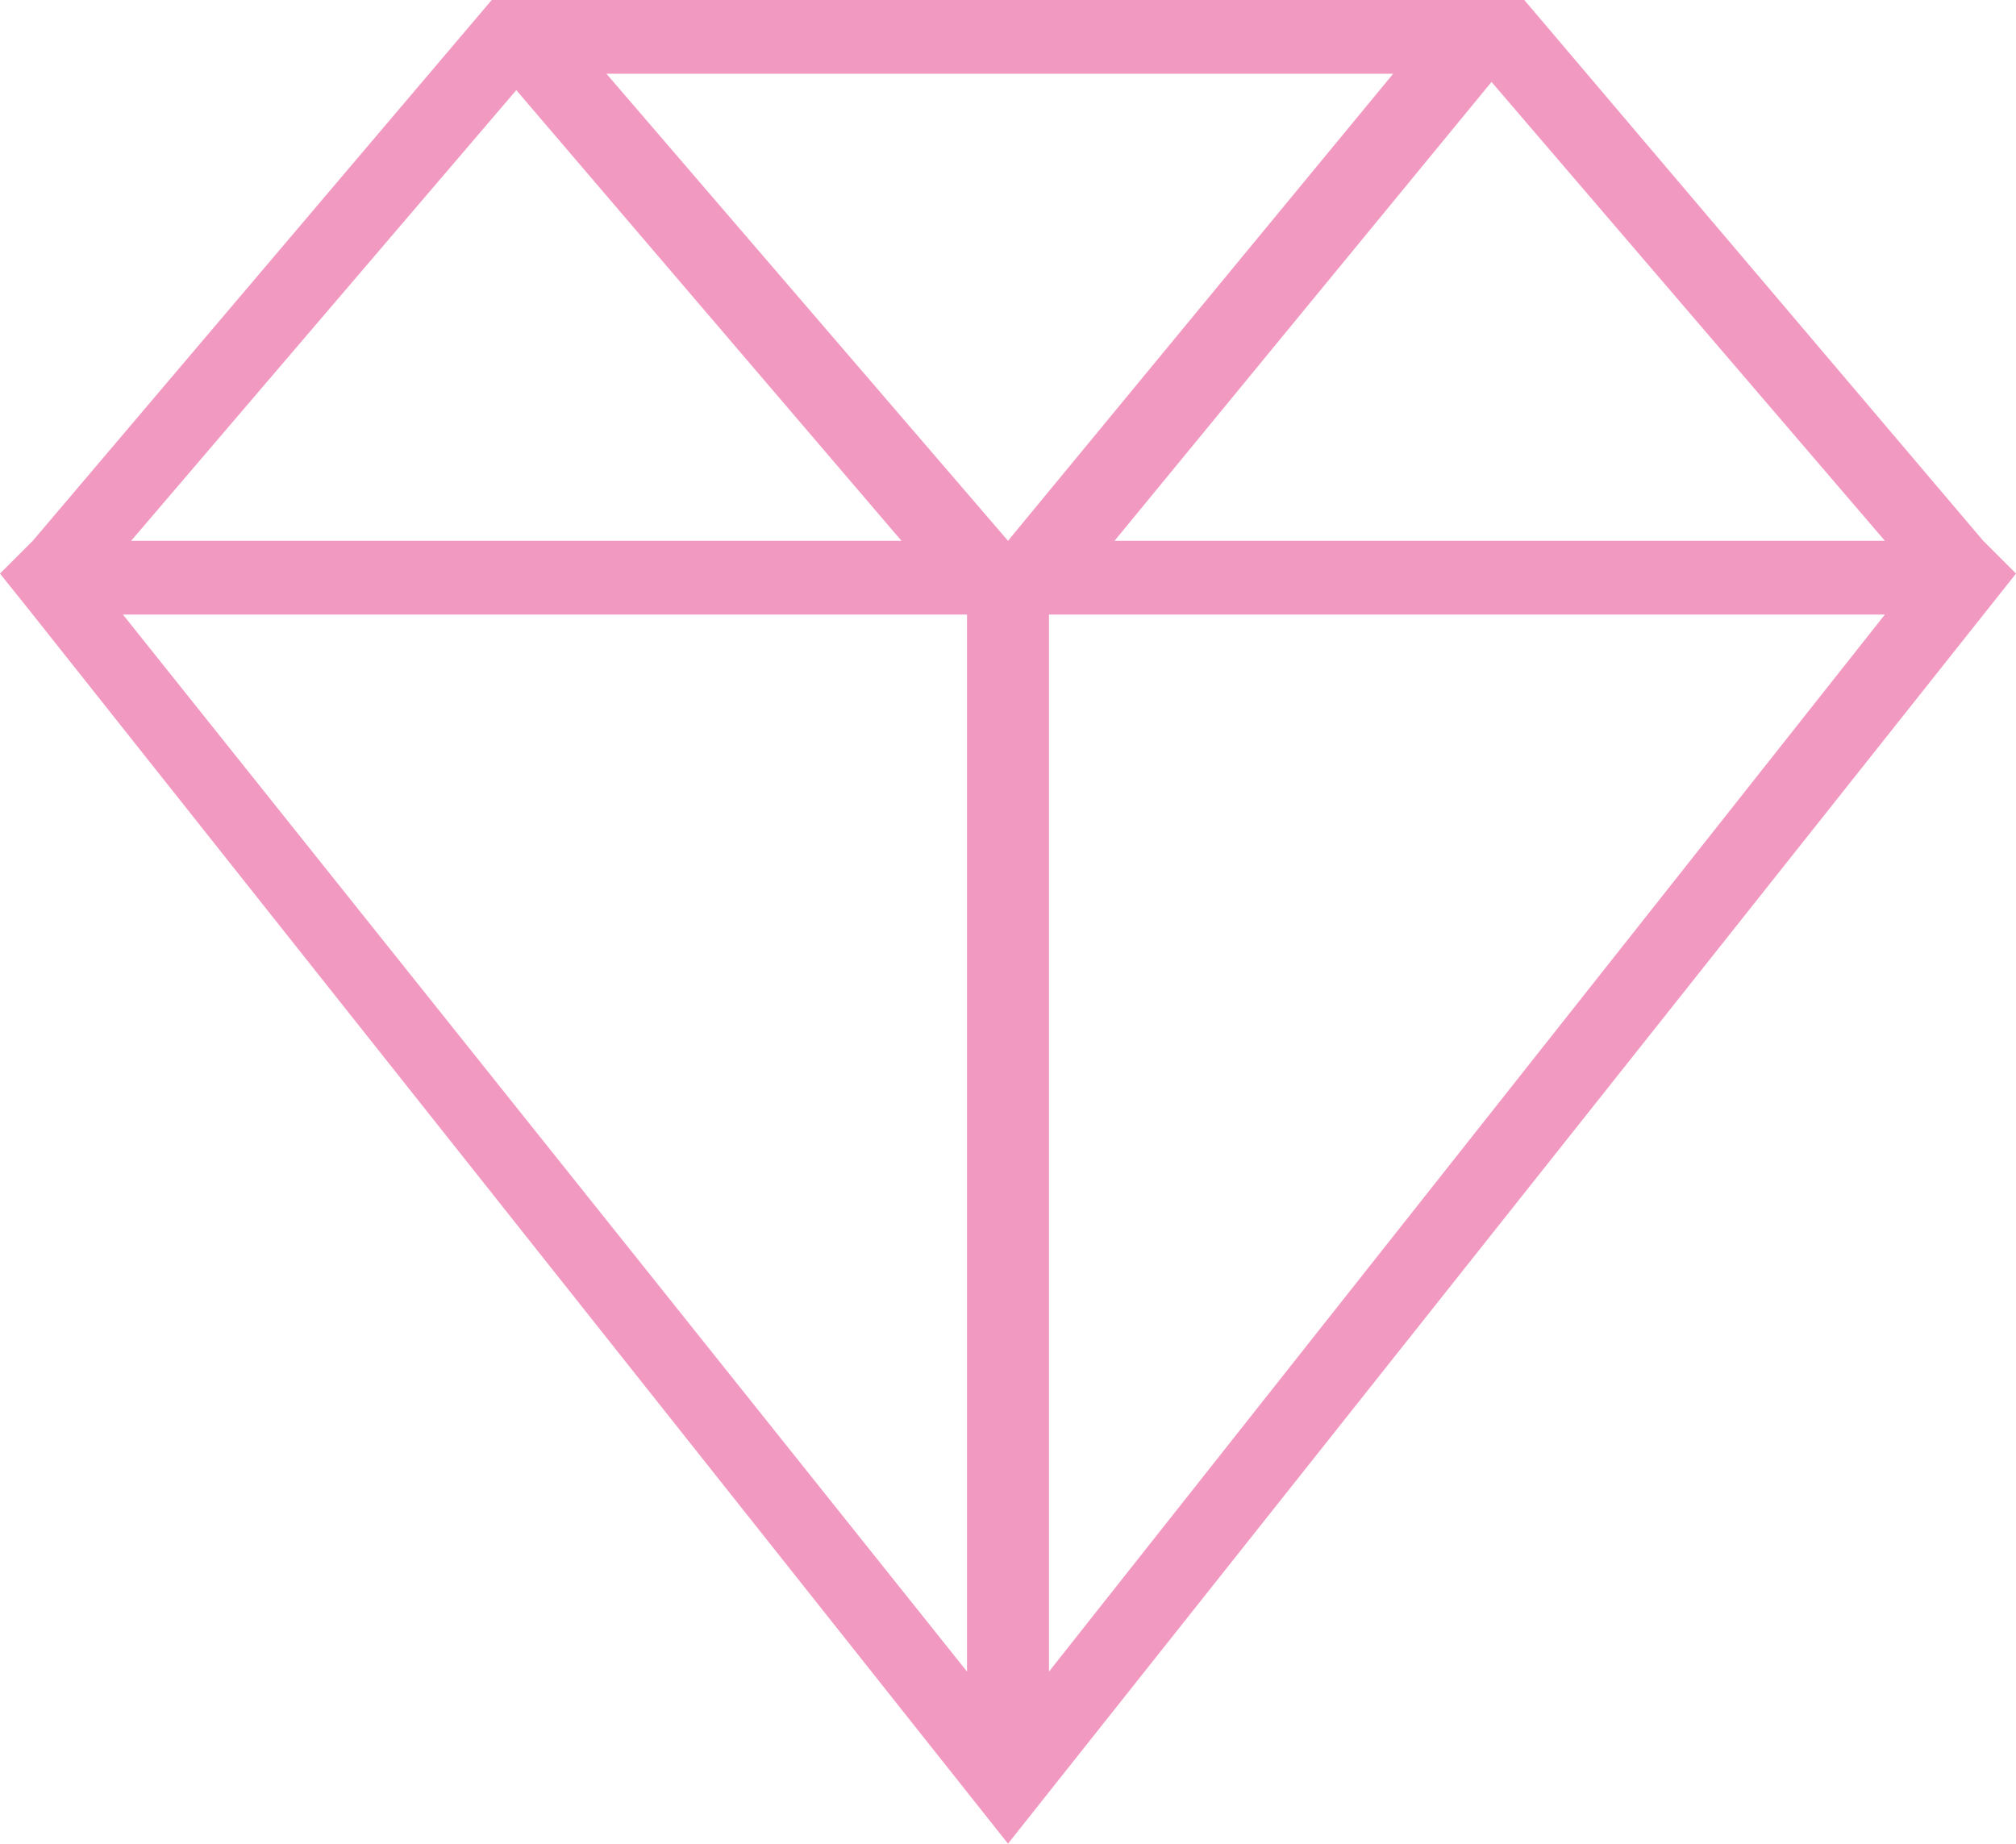 <?xml version="1.0" encoding="utf-8"?>
<!-- Generator: Adobe Illustrator 18.0.0, SVG Export Plug-In . SVG Version: 6.00 Build 0)  -->
<!DOCTYPE svg PUBLIC "-//W3C//DTD SVG 1.1//EN" "http://www.w3.org/Graphics/SVG/1.1/DTD/svg11.dtd">
<svg version="1.1" id="Layer_1" xmlns="http://www.w3.org/2000/svg" xmlns:xlink="http://www.w3.org/1999/xlink" x="0px" y="0px"
	 viewBox="0 0 24.6 22.5" enable-background="new 0 0 24.6 22.5" xml:space="preserve">
<path fill="#F299C1" d="M24.2,6.6L18.6,0H6L0.4,6.6L0,7l0.4,0.5l11.9,15L24.6,7L24.2,6.6L24.2,6.6z M23,6.6h-9.4L18.2,1L23,6.6z
	 M12.3,6.6L7.4,0.9H17L12.3,6.6z M6.3,1.1L11,6.6H1.6L6.3,1.1z M11.8,7.5v12.9L1.5,7.5H11.8z M12.8,20.4V7.5H23L12.8,20.4z"/>
</svg>

